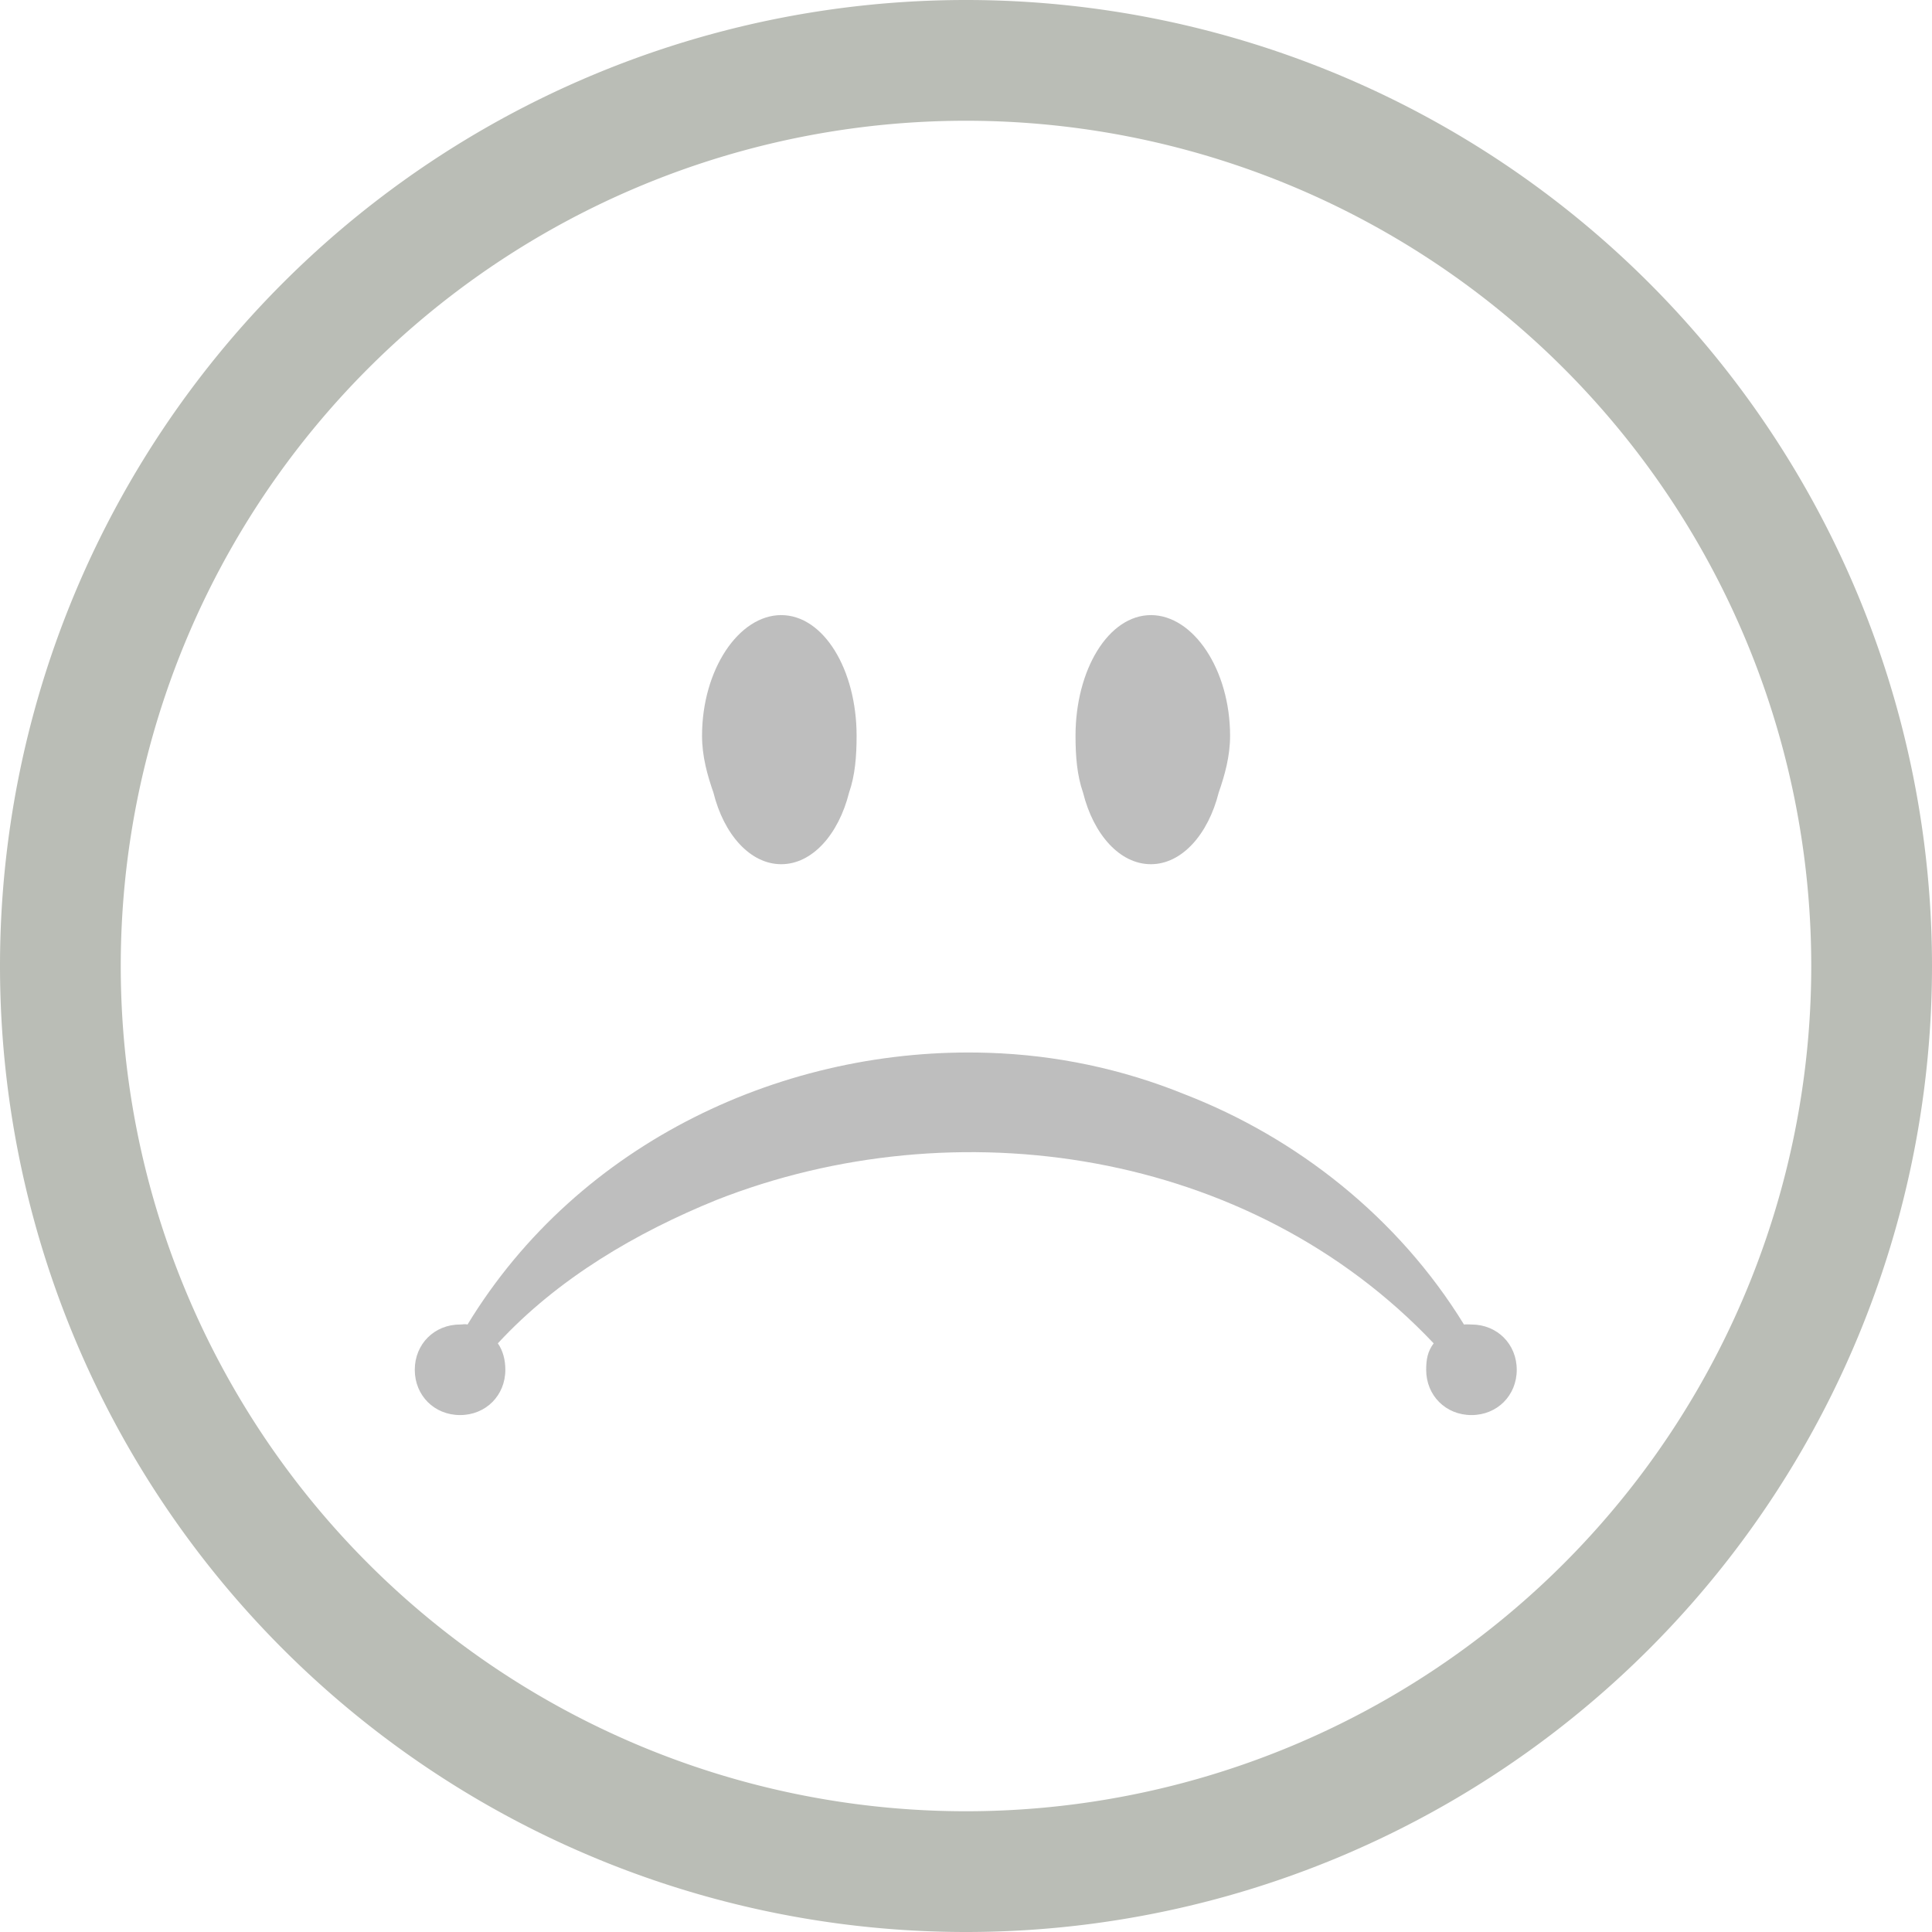 <svg height="16" width="16" xmlns="http://www.w3.org/2000/svg"><path d="m6.469 5.094c.352 0 .625.452.625 1 0 .171-.013.328-.062.469-.088.35-.307.594-.562.594-.256 0-.475-.244-.562-.594-.049-.14-.094-.298-.094-.469 0-.548.304-1 .656-1zm3.062 0c.352 0 .656.452.656 1 0 .171-.045.328-.094.469-.088.35-.307.594-.562.594-.256 0-.475-.244-.562-.594-.049-.14-.062-.298-.062-.469 0-.548.273-1 .625-1zm-1.344 3.625c.558.018 1.106.133 1.625.344.929.36 1.769 1.021 2.312 1.906.018-.003.044 0 .062 0 .213 0 .375.162.375.375s-.162.375-.375.375c-.213 0-.375-.162-.375-.375 0-.088.013-.154.062-.219-1.522-1.609-3.959-1.966-5.938-1.188-.665.27-1.315.65-1.812 1.188.043.062.062.138.062.219 0 .213-.162.375-.375.375-.213 0-.375-.162-.375-.375s.162-.375.375-.375c.028 0 .036-.006.062 0 .924-1.518 2.638-2.305 4.312-2.25z" fill="#bebebe"/><path d="m8 0a8 8 0 0 0 -8 8 8 8 0 0 0 8 8 8 8 0 0 0 8-8 8 8 0 0 0 -8-8zm0 1a7 7 0 0 1 7 7 7 7 0 0 1 -7 7 7 7 0 0 1 -7-7 7 7 0 0 1 7-7z" fill="#babdb6"/></svg>